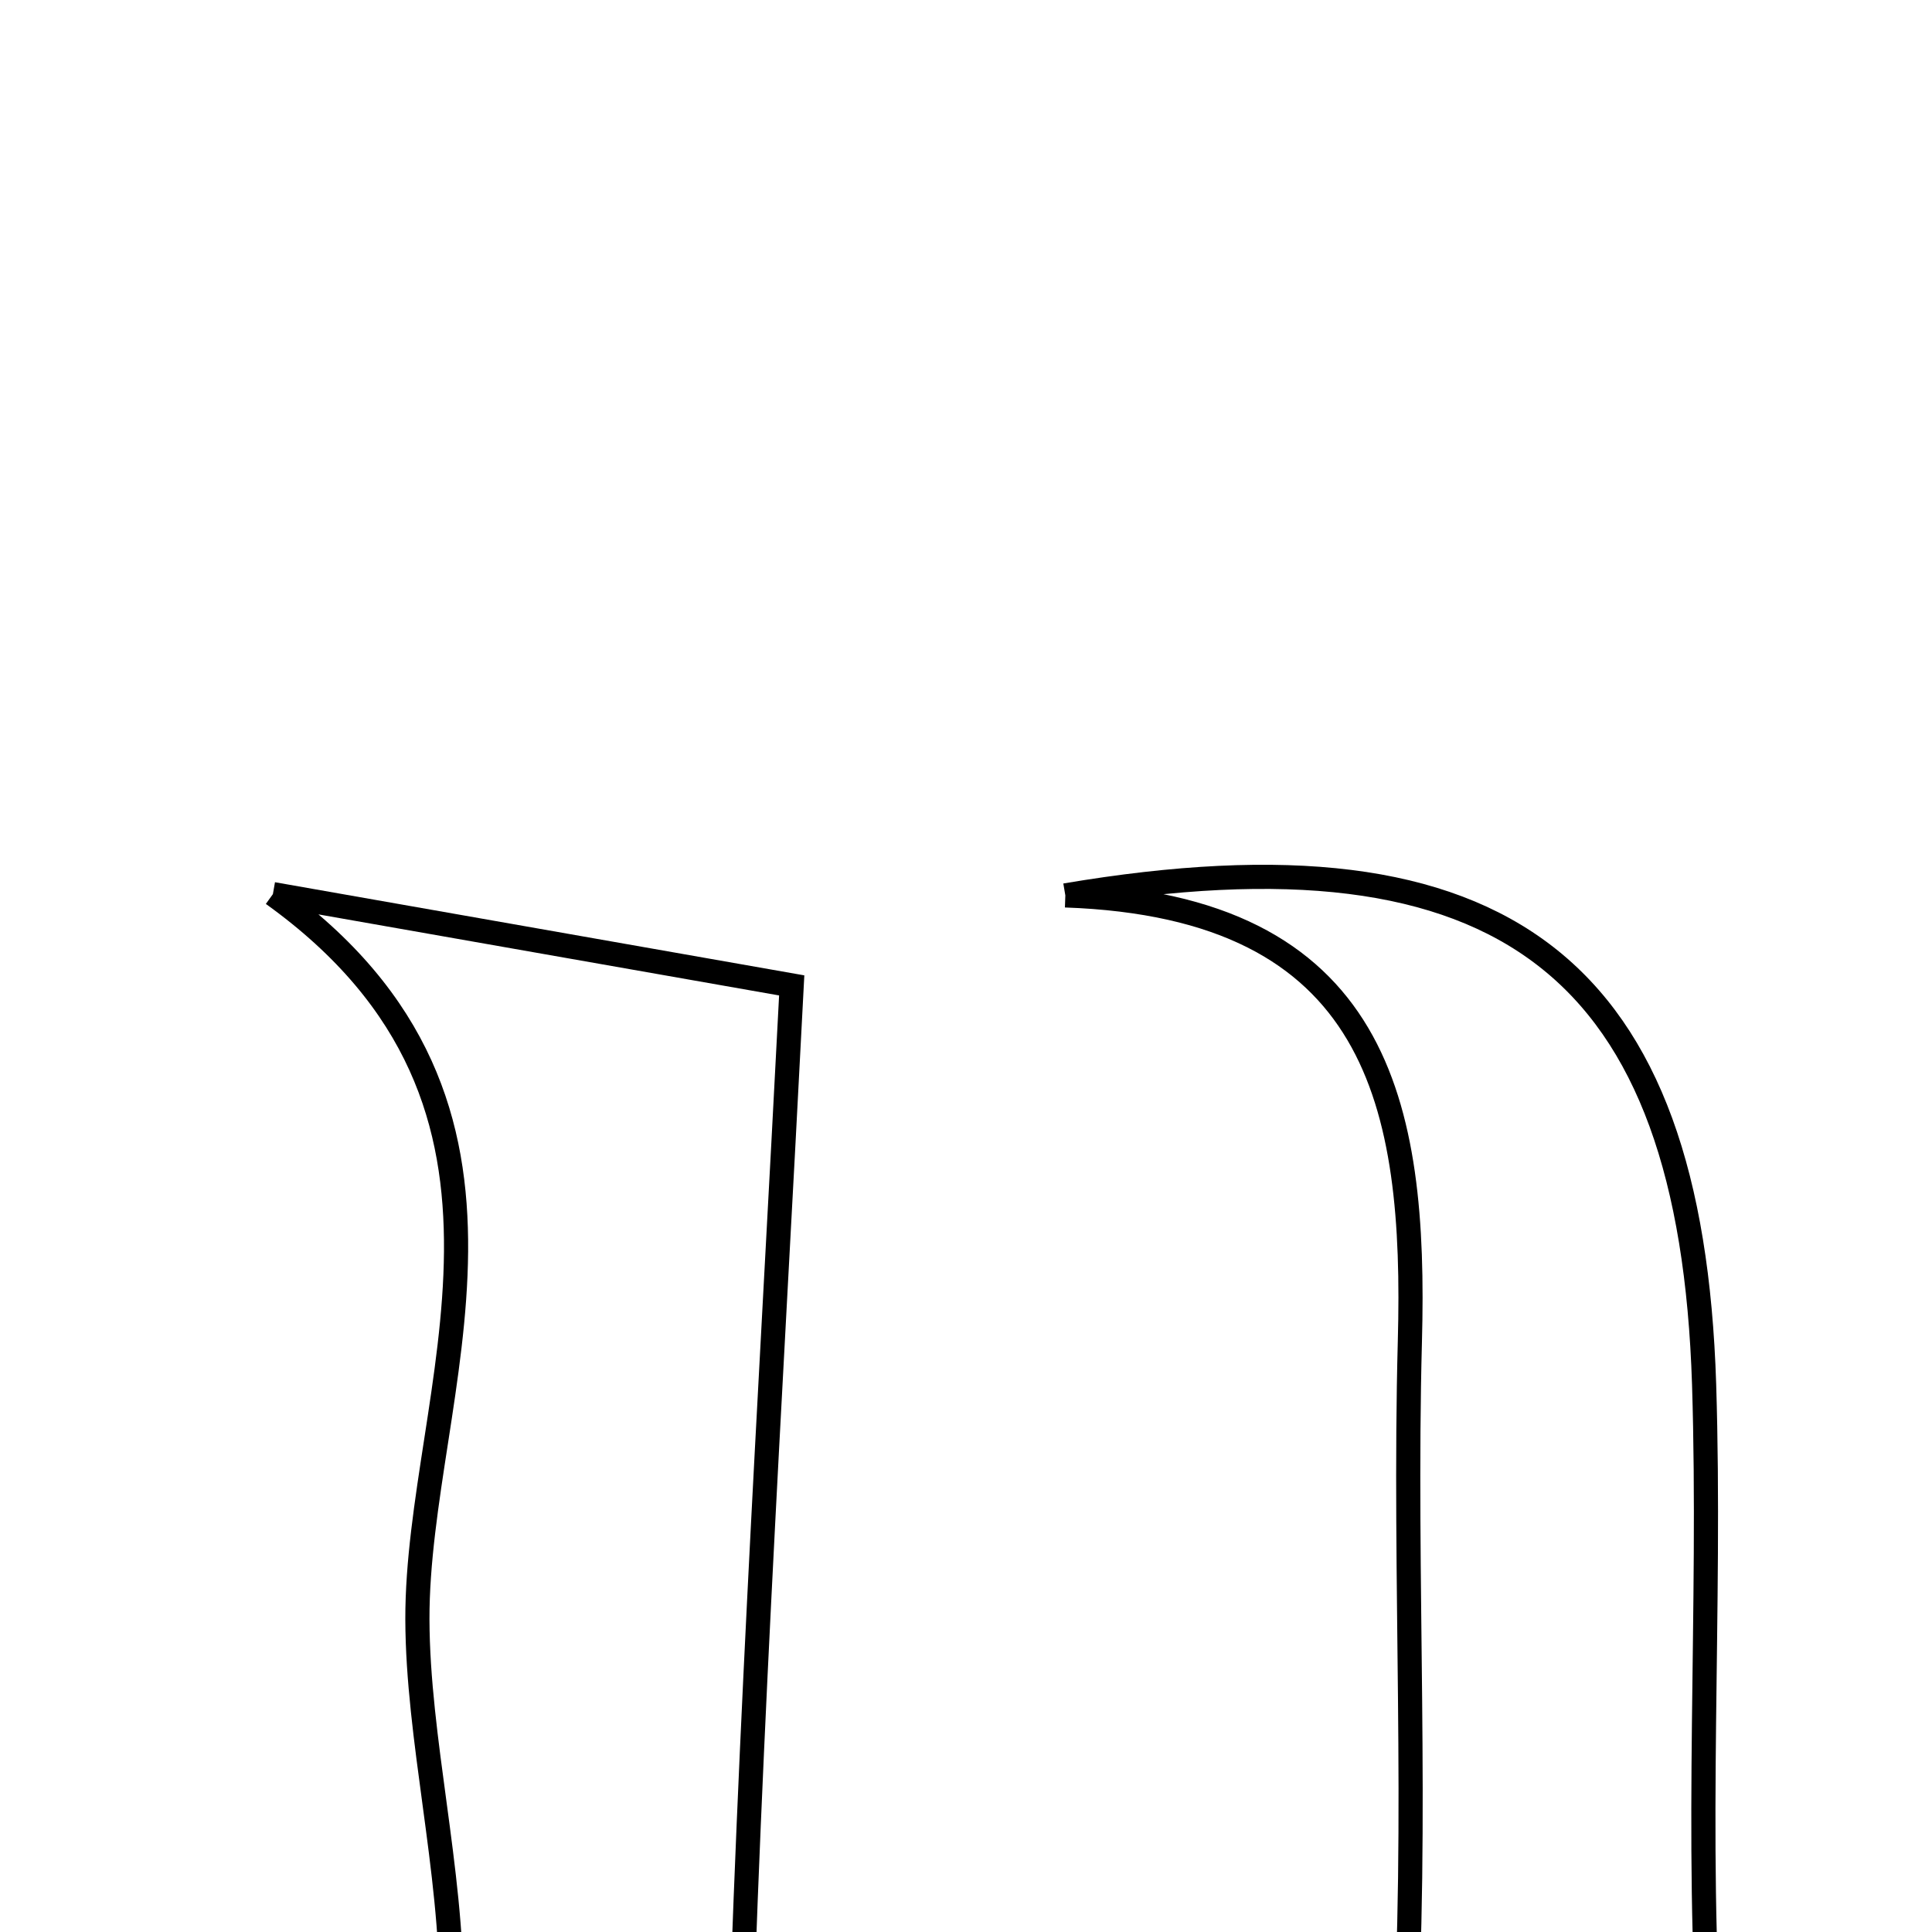 <svg xmlns="http://www.w3.org/2000/svg" viewBox="0.0 0.0 24.0 24.0" height="200px" width="200px"><path fill="none" stroke="black" stroke-width=".3" stroke-opacity="1.0"  filling="0" d="M3.39 11.107 C5.786 11.529 8.183 11.95 9.835 12.241 C9.566 17.478 9.254 22.373 9.15 27.272 C9.139 27.813 10.327 28.378 11.136 29.088 C8.482 29.088 6.009 29.088 3.449 29.088 C6.885 26.608 5.193 23.081 5.185 20.116 C5.178 17.299 7.071 13.749 3.39 11.107"></path>
<path fill="none" stroke="black" stroke-width=".3" stroke-opacity="1.0"  filling="0" d="M13.234 11.123 C18.722 10.195 21.005 12.039 21.169 17.197 C21.257 20 21.05 22.817 21.252 25.608 C21.338 26.807 22.129 27.955 22.59 29.102 C20.544 29.102 18.077 29.102 16.161 29.102 C16.605 27.922 17.36 26.754 17.437 25.543 C17.625 22.594 17.435 19.623 17.514 16.663 C17.593 13.726 17.135 11.26 13.234 11.123"></path></svg>